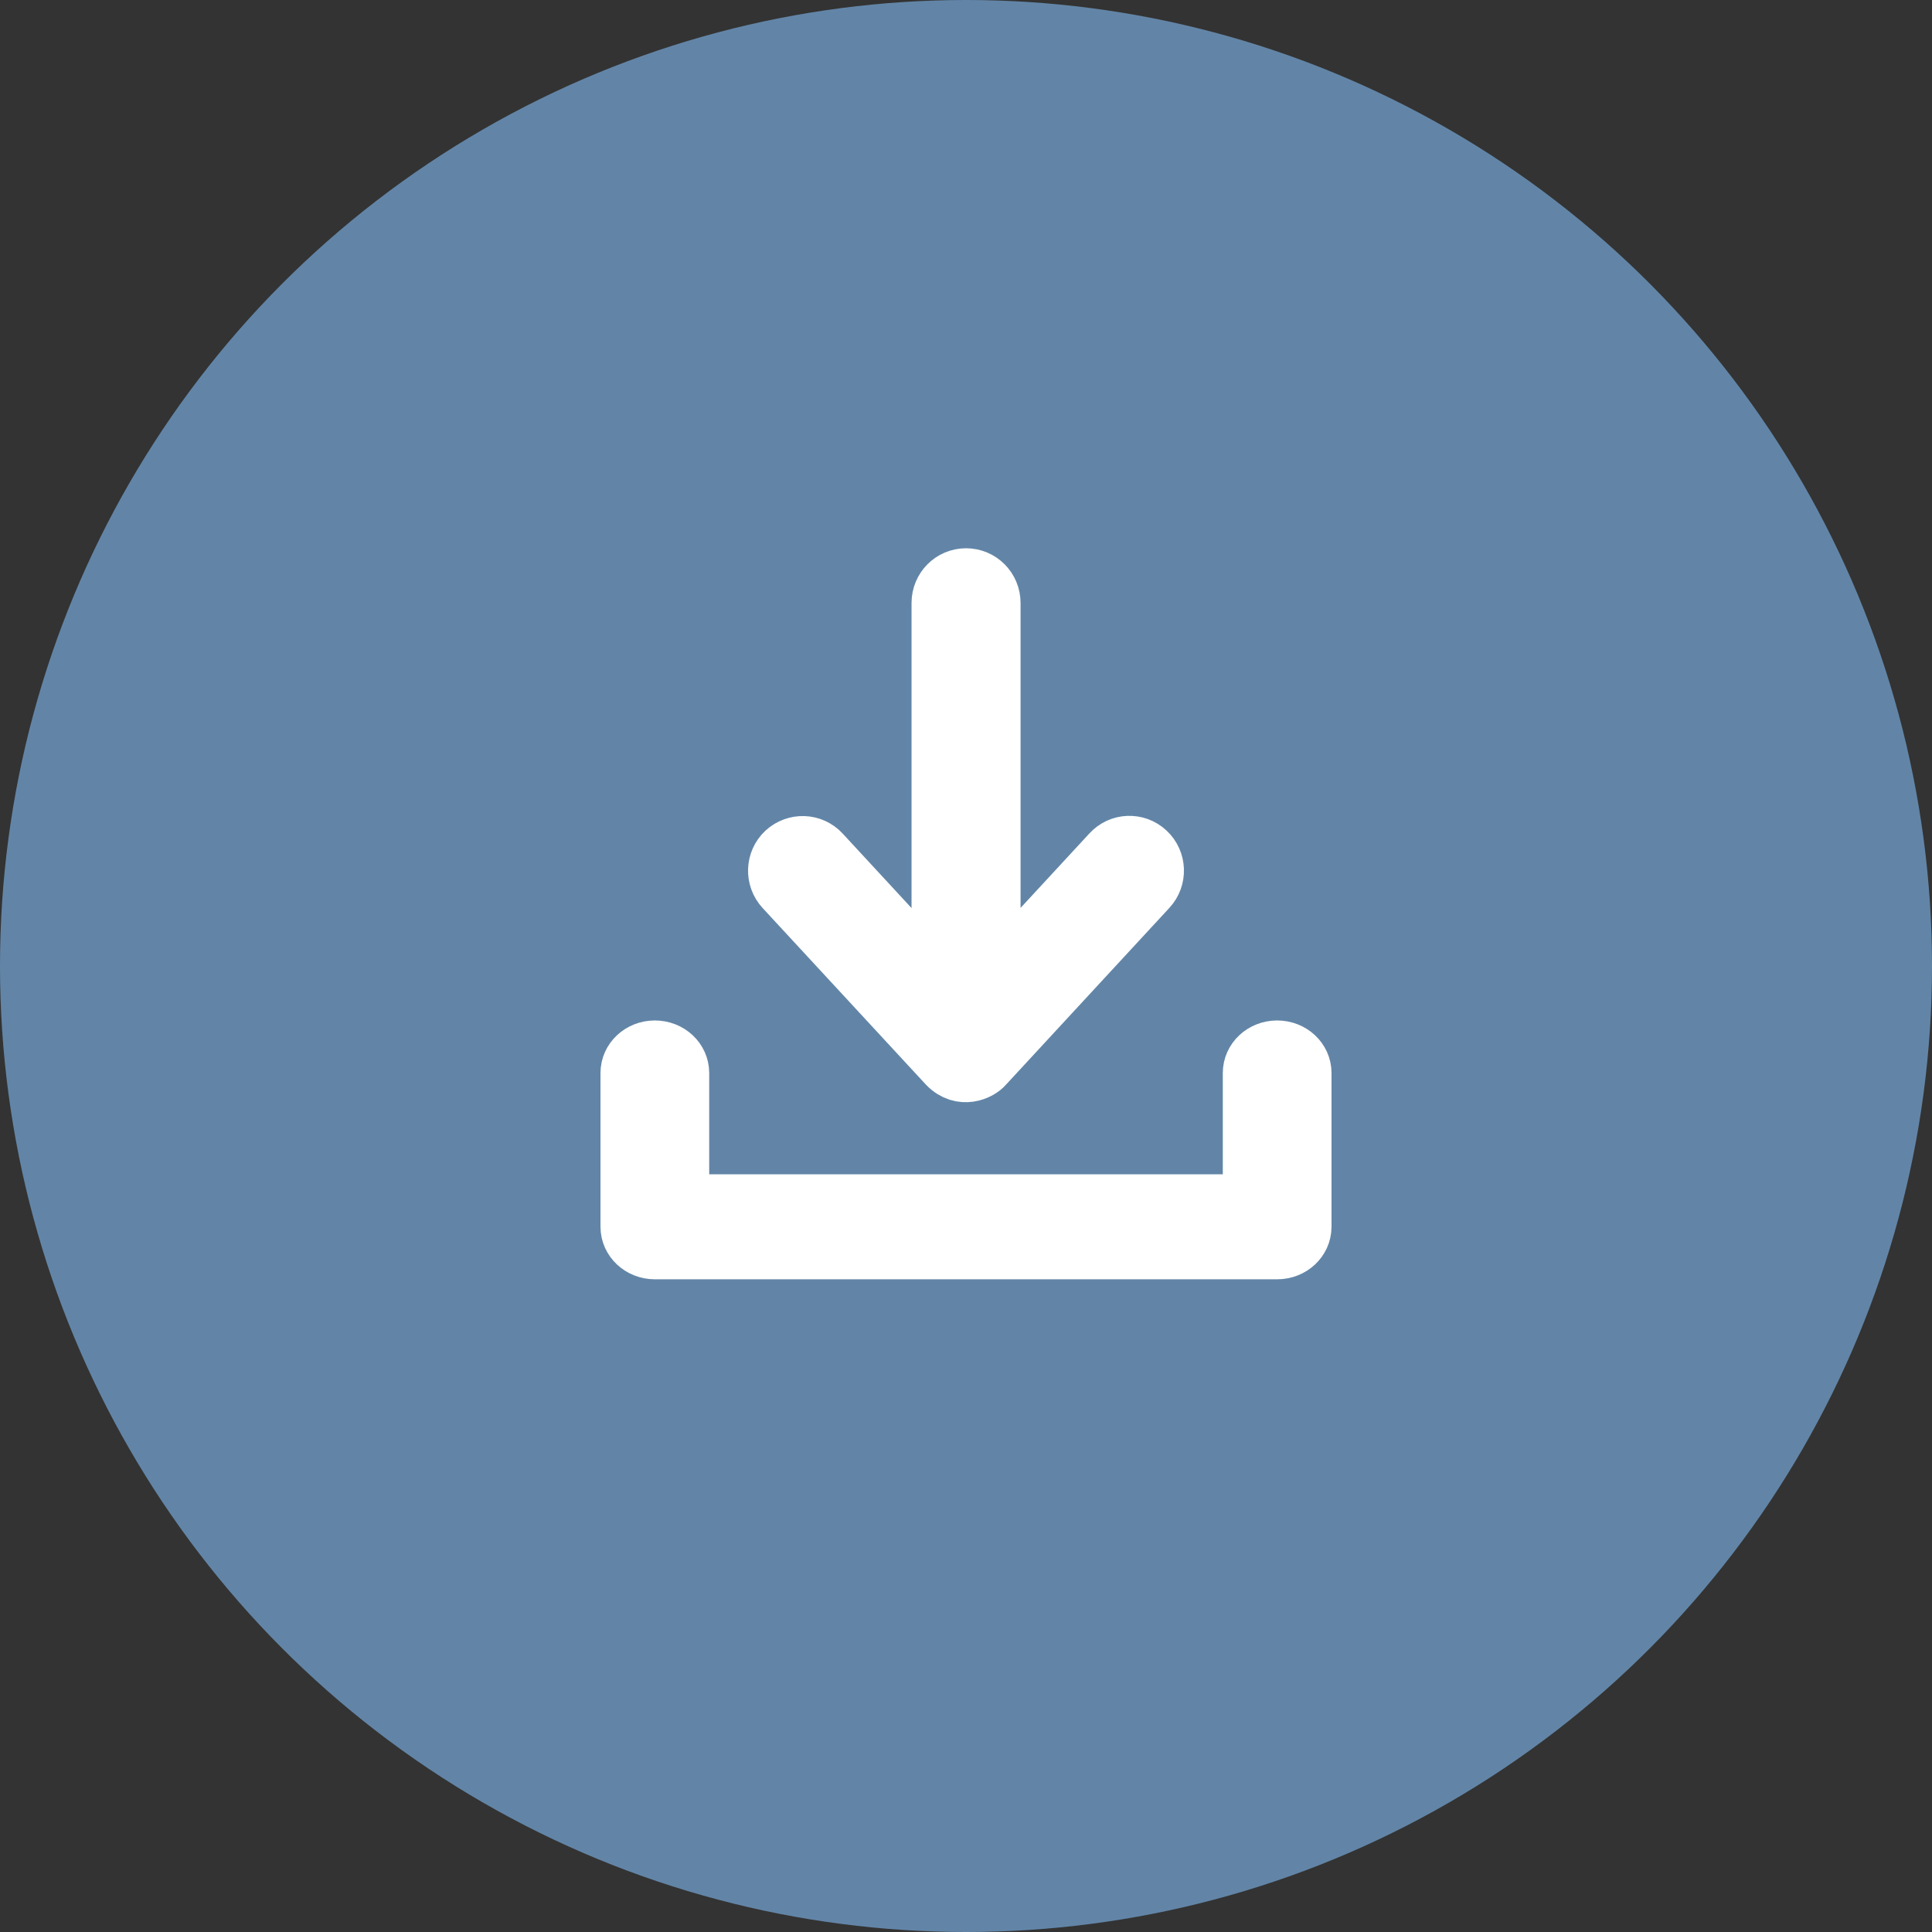 <?xml version="1.0" encoding="UTF-8"?>
<svg width="37px" height="37px" viewBox="0 0 37 37" version="1.1" xmlns="http://www.w3.org/2000/svg" xmlns:xlink="http://www.w3.org/1999/xlink">
    <rect x="0" y="0" width="37" height="37" fill="#333333" stroke="none"/>
    <!-- Generator: Sketch 49.3 (51167) - http://www.bohemiancoding.com/sketch -->
    <title>Download Icon</title>
    <desc>Created with Sketch.</desc>
    <defs></defs>
    <g id="Page-1" stroke="none" stroke-width="1" fill="none" fill-rule="evenodd">
        <g id="Dashboard-(Overview)" transform="translate(-177, -400)">
            <g id="Download-Icon" transform="translate(177, 400)">
                <circle id="Oval-3" fill="#6285a7" cx="18.5" cy="18.5" r="18.5"></circle>
                <g id="Group-2" transform="translate(12, 11)" fill="#FFFFFF" fill-rule="nonzero" stroke="#FFFFFF">
                    <g id="001-arrows">
                        <path d="M12.459,9.043 C12.159,9.043 11.918,9.269 11.918,9.549 L11.918,11.989 L1.082,11.989 L1.082,9.549 C1.082,9.269 0.841,9.043 0.541,9.043 C0.241,9.043 0,9.269 0,9.549 L0,12.494 C0,12.774 0.241,13 0.541,13 L12.459,13 C12.759,13 13,12.774 13,12.494 L13,9.549 C13,9.269 12.759,9.043 12.459,9.043 Z" id="Shape"></path>
                        <path d="M6.101,9.434 C6.407,9.745 6.784,9.573 6.898,9.434 L10.028,6.047 C10.234,5.824 10.22,5.478 9.999,5.271 C9.777,5.064 9.433,5.078 9.23,5.301 L7.045,7.665 L7.045,0.548 C7.045,0.244 6.802,0 6.501,0 C6.199,0 5.957,0.244 5.957,0.548 L5.957,7.668 L3.771,5.303 C3.566,5.081 3.222,5.07 3,5.274 C2.779,5.48 2.768,5.827 2.971,6.049 L6.101,9.434 Z" id="Shape"></path>
                    </g>
                </g>
            </g>
        </g>
    </g>
</svg>